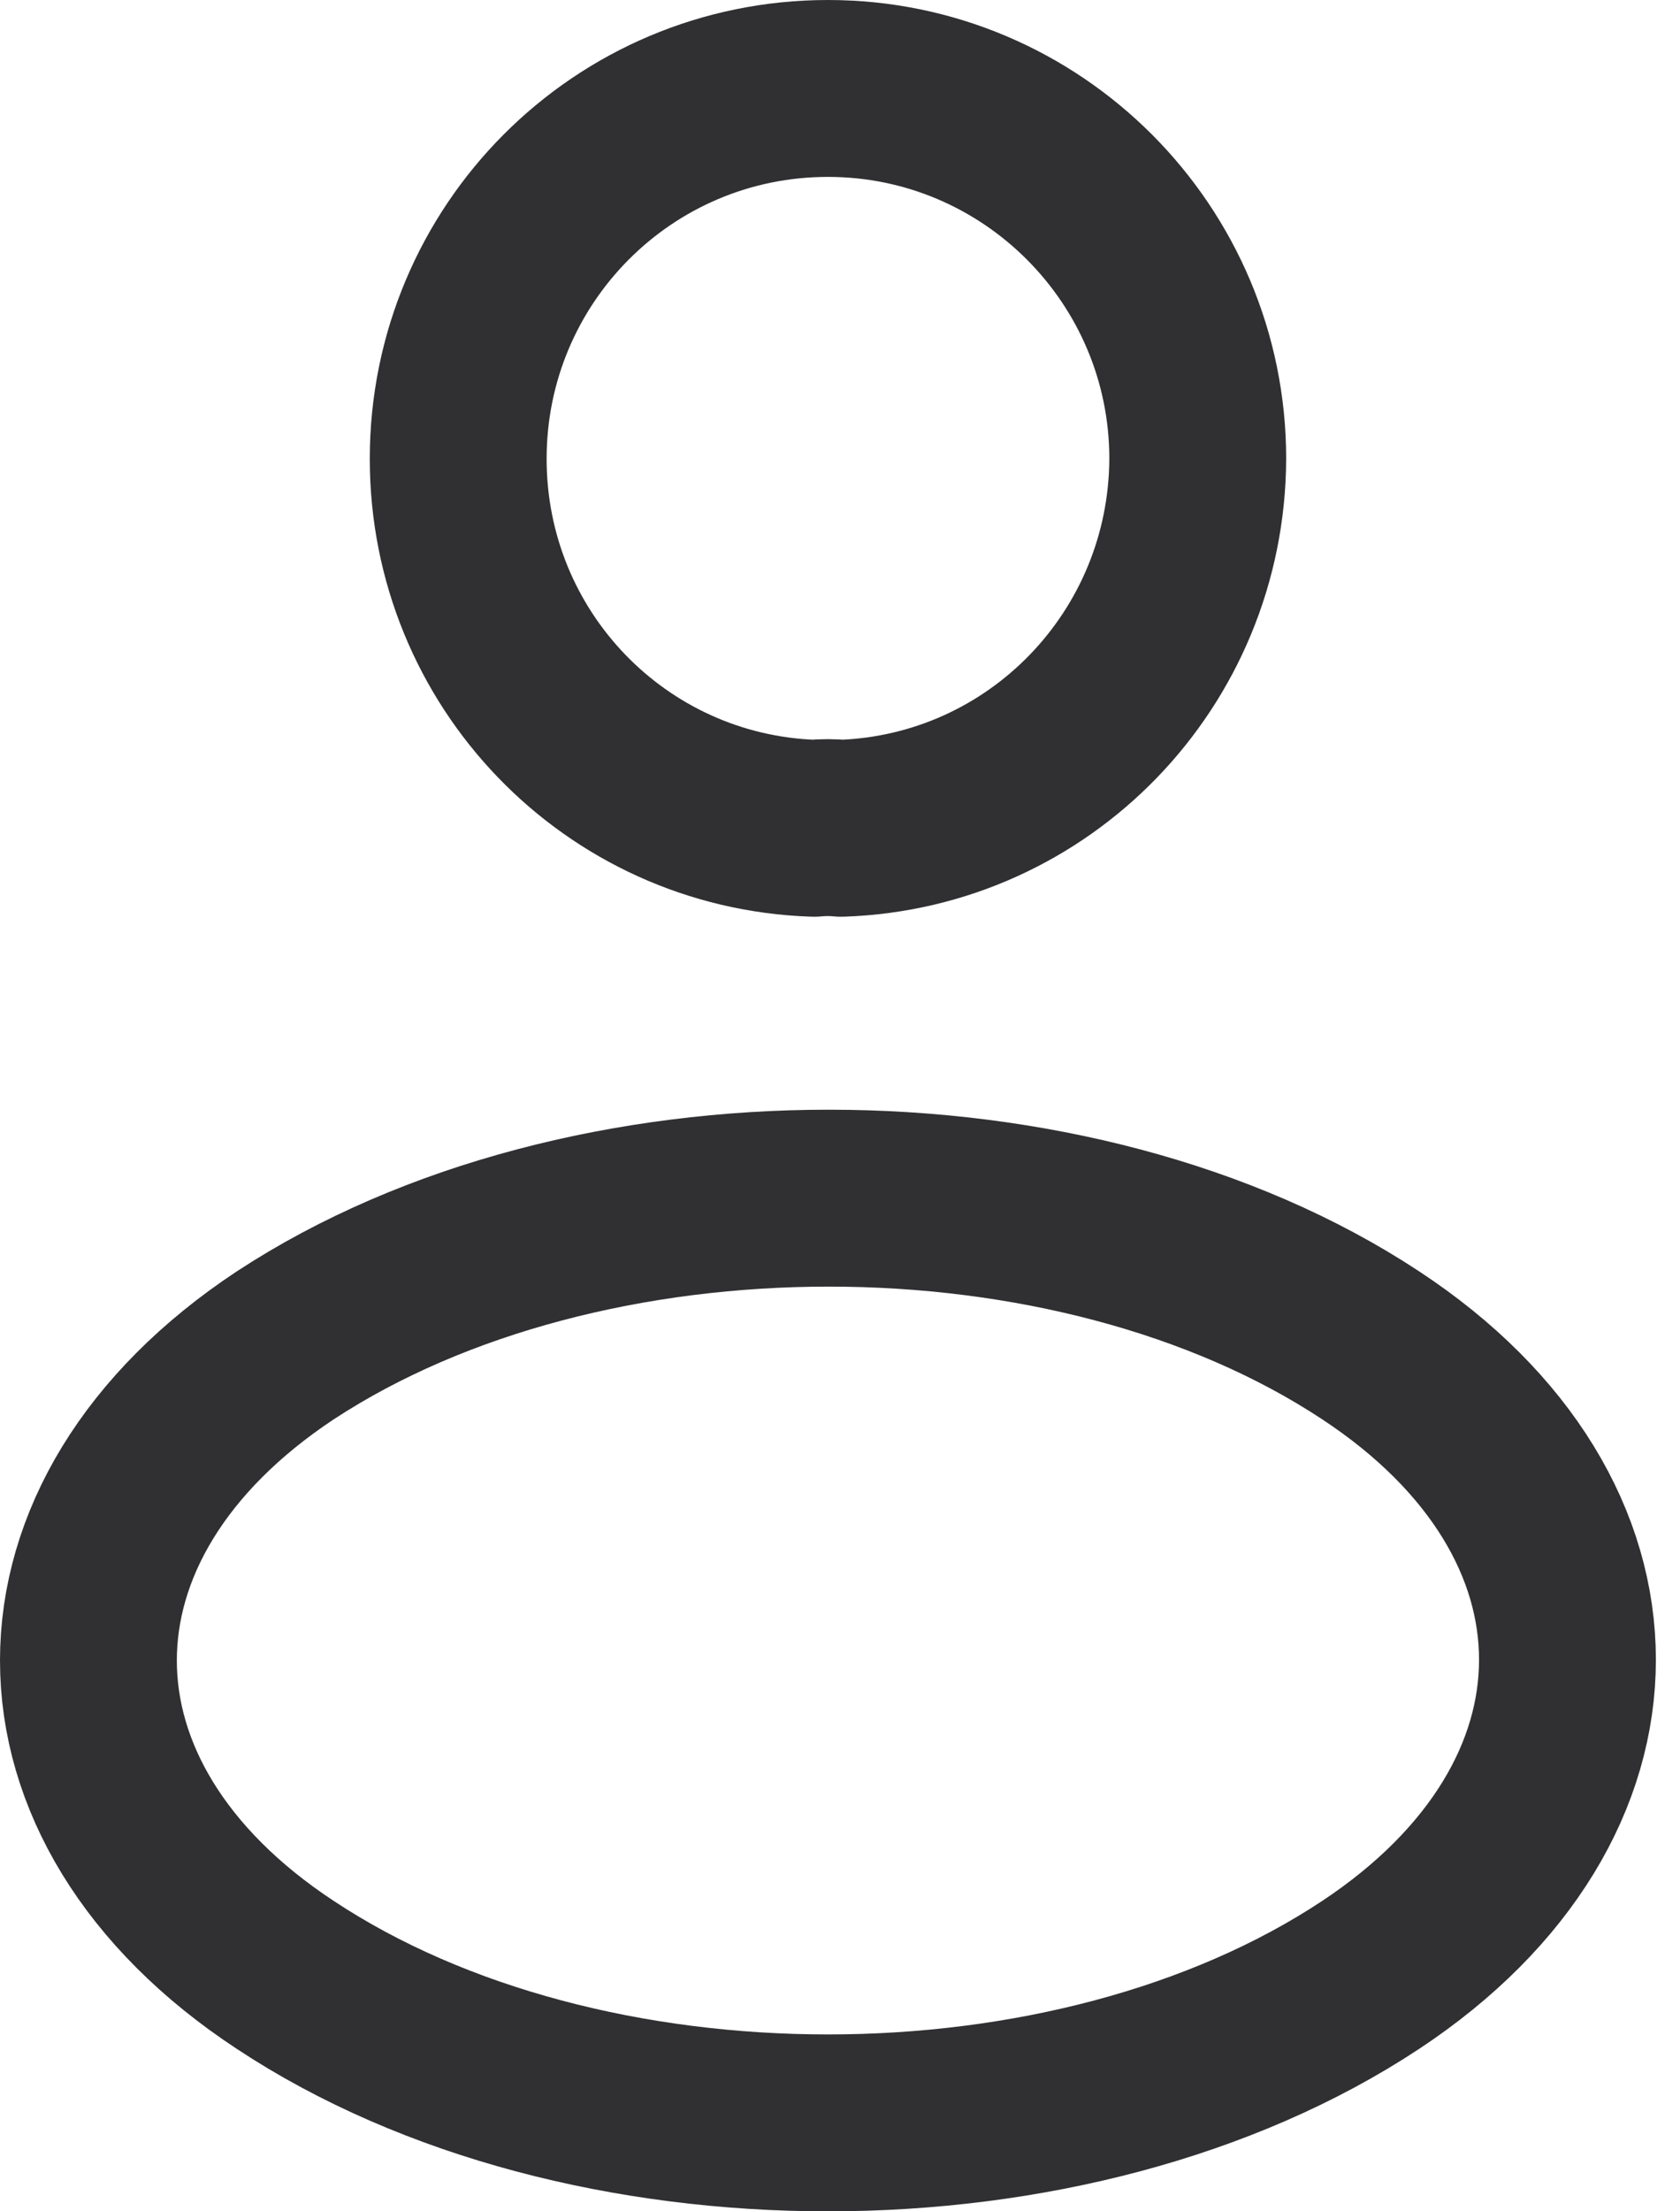 <svg width="19" height="25" viewBox="0 0 19 25" fill="none" xmlns="http://www.w3.org/2000/svg">
<g id="Group 469">
<path id="Vector" d="M9.514 9.364C9.42 9.354 9.307 9.354 9.204 9.364C6.962 9.288 5.182 7.45 5.182 5.187C5.182 2.876 7.047 1 9.364 1C11.671 1 13.546 2.876 13.546 5.187C13.536 7.45 11.756 9.288 9.514 9.364Z" stroke="#303033" stroke-width="2" stroke-linecap="round" stroke-linejoin="round"/>
<path id="Vector_2" d="M3.226 15.21C0.258 17.174 0.258 20.375 3.226 22.327C6.598 24.558 12.129 24.558 15.502 22.327C18.469 20.363 18.469 17.162 15.502 15.21C12.141 12.991 6.611 12.991 3.226 15.21Z" stroke="#303033" stroke-width="2" stroke-linecap="round" stroke-linejoin="round"/>
</g>
</svg>
